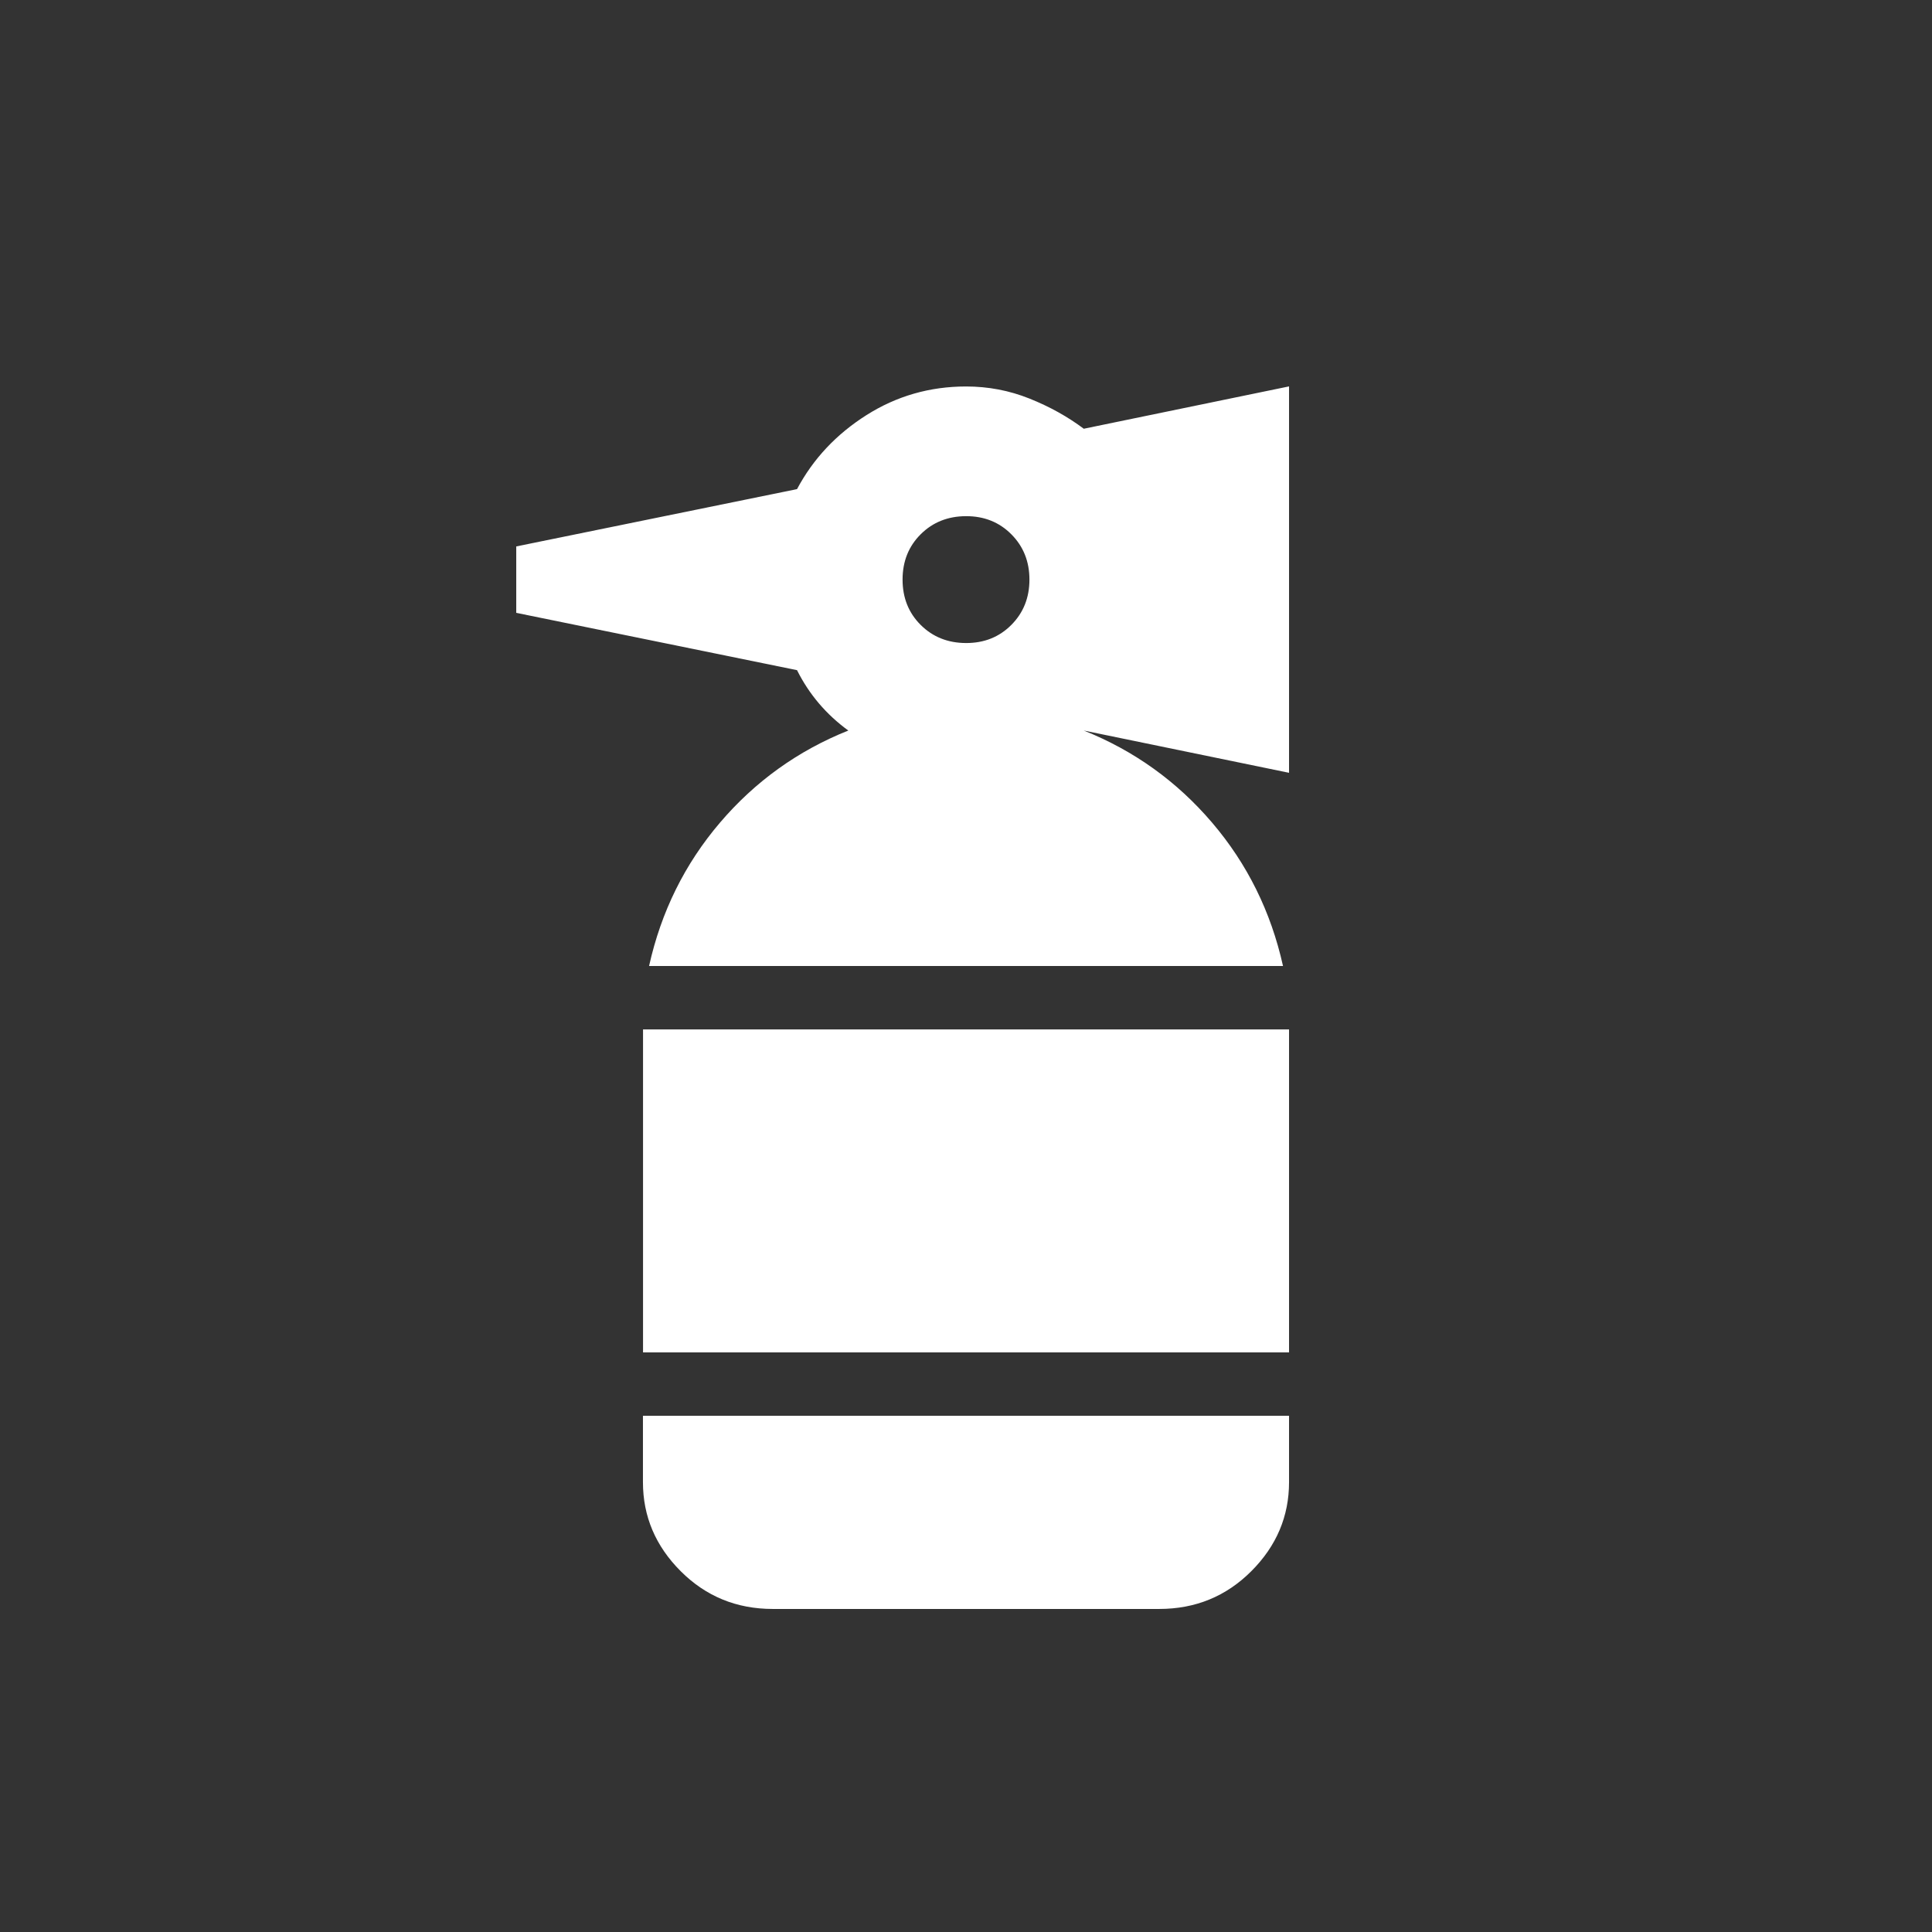 <!-- Generated by IcoMoon.io -->
<svg version="1.1" xmlns="http://www.w3.org/2000/svg" width="24" height="24" viewBox="0 0 24 24">
<rect x="0" y="0" width="24" height="24" fill="#333333" stroke="none"/>
<title>fire_extinguisher</title>
<path fill="#fff" d="M7.988 17.587h8.025v0.825q0 0.637-0.469 1.106t-1.144 0.469h-4.8q-0.675 0-1.144-0.469t-0.469-1.106v-0.825zM7.988 16.8h8.025v-4.012h-8.025v4.012zM16.013 4.8v4.8l-2.55-0.525q0.938 0.375 1.594 1.144t0.881 1.781h-7.875q0.225-1.012 0.881-1.781t1.594-1.144q-0.412-0.3-0.637-0.75l-3.488-0.712v-0.825l3.488-0.712q0.3-0.563 0.862-0.919t1.238-0.356q0.412 0 0.787 0.15t0.675 0.375zM12.788 7.2q0-0.337-0.225-0.563t-0.563-0.225-0.563 0.225-0.225 0.563 0.225 0.563 0.563 0.225 0.563-0.225 0.225-0.563z"></path>
</svg>
